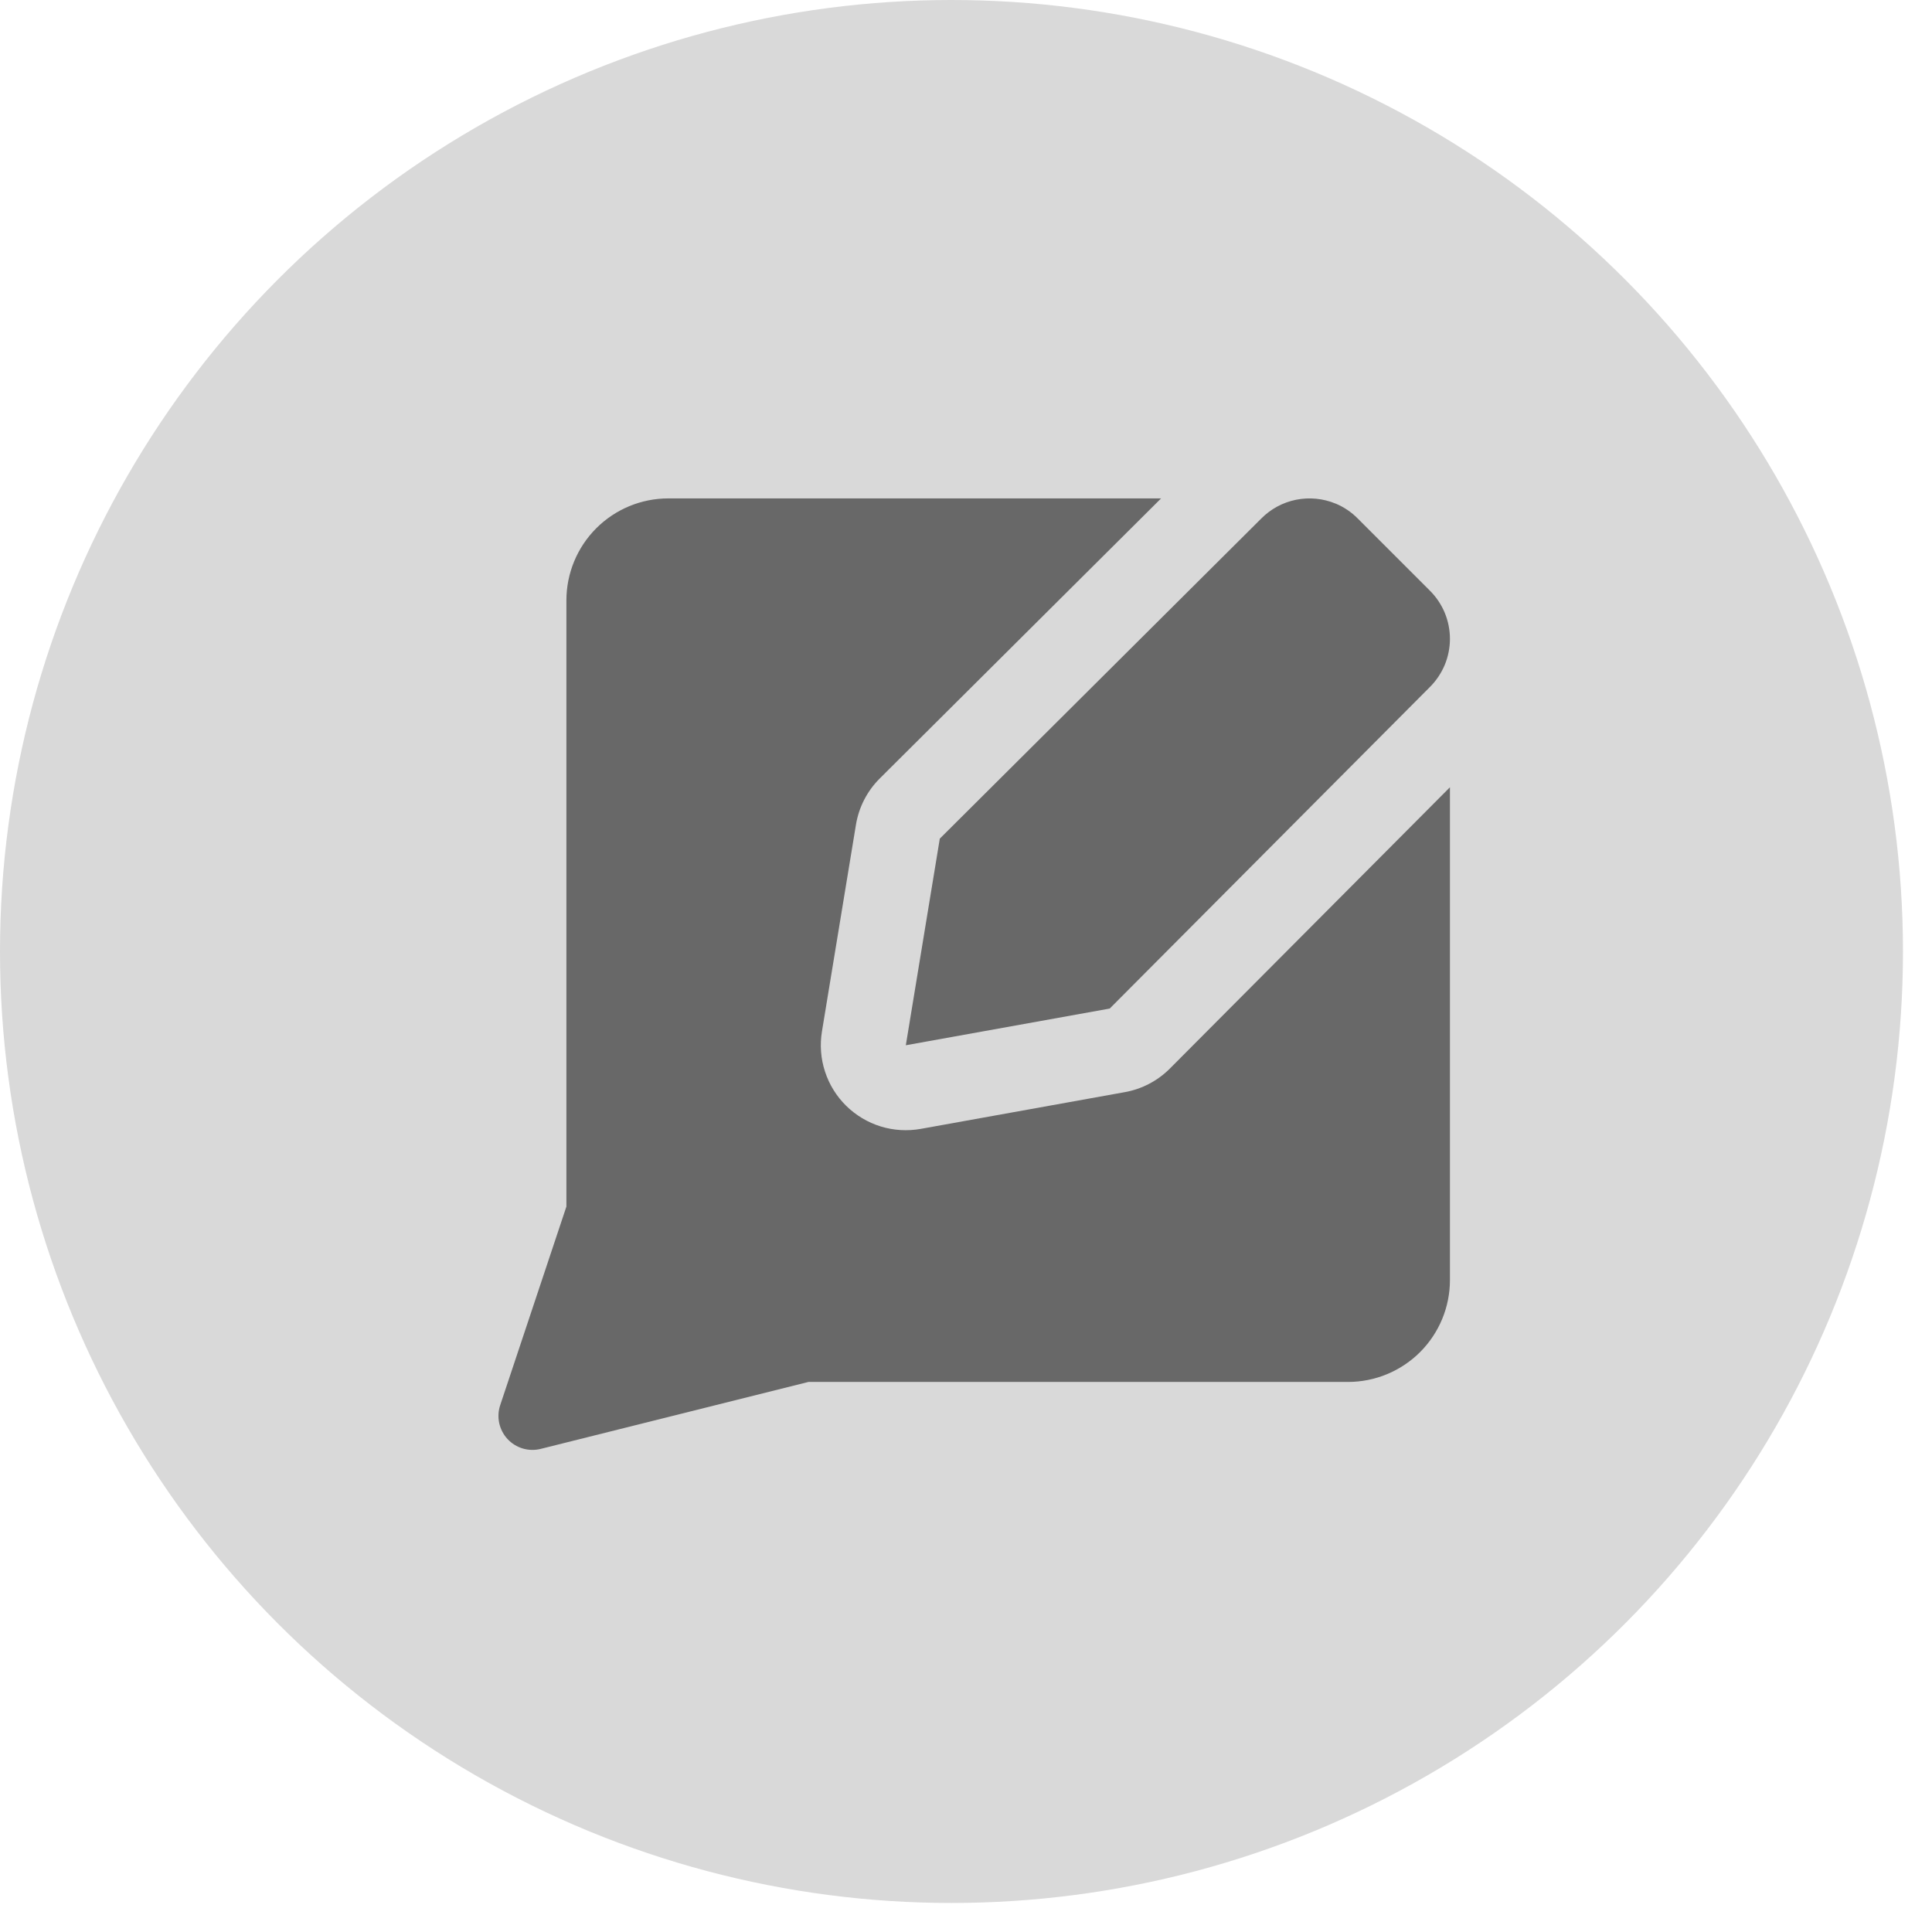 <svg width="41" height="41" viewBox="0 0 41 41" fill="none" xmlns="http://www.w3.org/2000/svg">
<circle cx="20.192" cy="20.192" r="20.192" fill="#D9D9D9"/>
<path fill-rule="evenodd" clip-rule="evenodd" d="M24.828 22.675C24.567 22.937 24.233 23.112 23.87 23.177L19.543 23.956C19.259 24.007 18.966 23.99 18.69 23.905C18.414 23.82 18.163 23.669 17.957 23.467C17.751 23.264 17.597 23.015 17.508 22.741C17.418 22.466 17.396 22.174 17.443 21.889L18.164 17.505C18.225 17.131 18.402 16.787 18.67 16.52L24.64 10.577H14.183C13.609 10.577 13.059 10.805 12.653 11.211C12.248 11.617 12.02 12.167 12.02 12.741V25.605L10.615 29.82C10.574 29.943 10.567 30.074 10.594 30.2C10.622 30.326 10.682 30.443 10.77 30.538C10.858 30.633 10.969 30.702 11.093 30.739C11.216 30.776 11.348 30.779 11.473 30.748L17.156 29.327H28.606C29.18 29.327 29.73 29.099 30.136 28.694C30.542 28.288 30.77 27.738 30.77 27.164V16.707L24.828 22.675ZM28.345 10.688C28.08 10.578 27.789 10.549 27.507 10.605C27.226 10.661 26.968 10.8 26.766 11.004L19.944 17.797L19.223 22.182L23.55 21.403L30.343 14.581C30.478 14.447 30.585 14.287 30.659 14.112C30.732 13.936 30.77 13.747 30.77 13.557C30.77 13.367 30.732 13.178 30.659 13.002C30.585 12.826 30.478 12.667 30.343 12.533L28.814 11.004C28.68 10.868 28.521 10.761 28.345 10.687" fill="#686868"/>
</svg>

